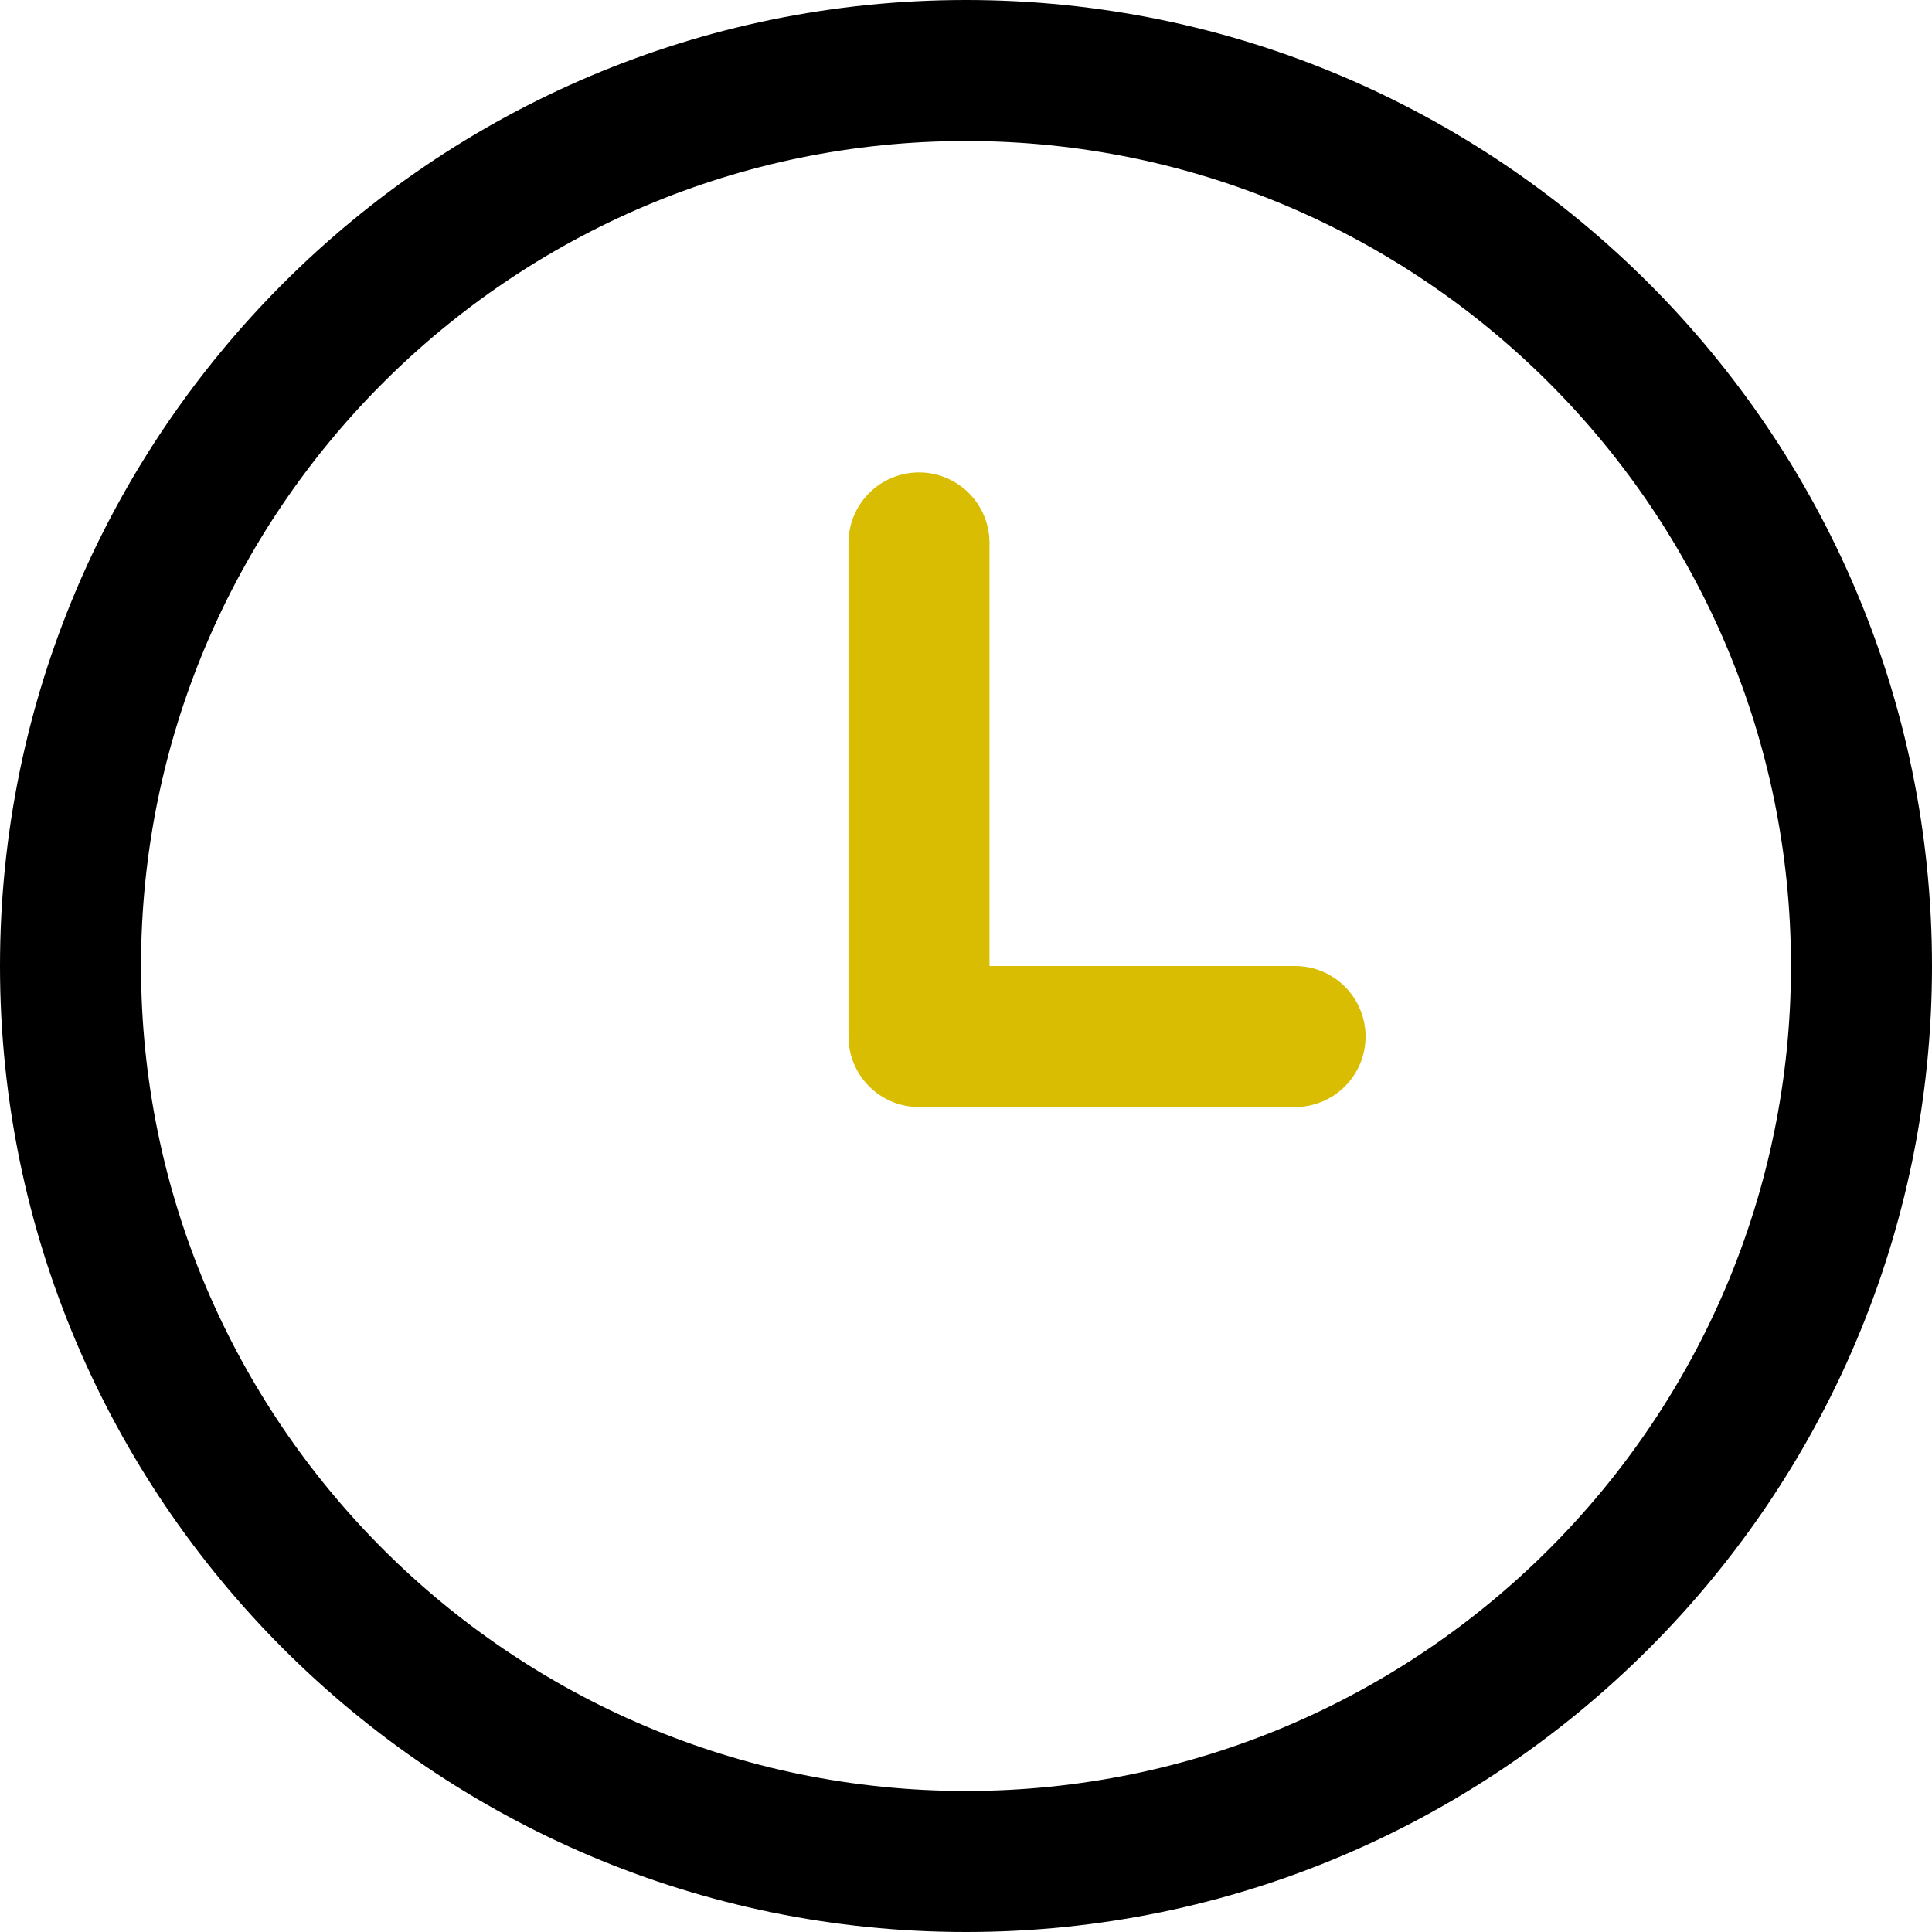 <svg width="512" height="512" viewBox="0 0 512 512" fill="none" xmlns="http://www.w3.org/2000/svg">
<path d="M256 0C114.845 0 0 114.839 0 256C0 397.161 114.845 512 256 512C397.161 512 512 397.161 512 256C512 114.839 397.155 0 256 0ZM256 474.628C135.45 474.628 37.372 376.55 37.372 256C37.372 135.45 135.45 37.372 256 37.372C376.55 37.372 474.628 135.449 474.628 255.994C474.628 376.55 376.55 474.628 256 474.628Z" fill="black"/>
<path d="M343.202 256H262.229V143.883C262.229 133.562 253.864 125.197 243.543 125.197C233.222 125.197 224.857 133.562 224.857 143.883V274.686C224.857 285.007 233.222 293.372 243.543 293.372H343.202C353.523 293.372 361.888 285.007 361.888 274.686C361.888 264.365 353.523 256 343.202 256Z" fill="#D8BD03"/>
</svg>
